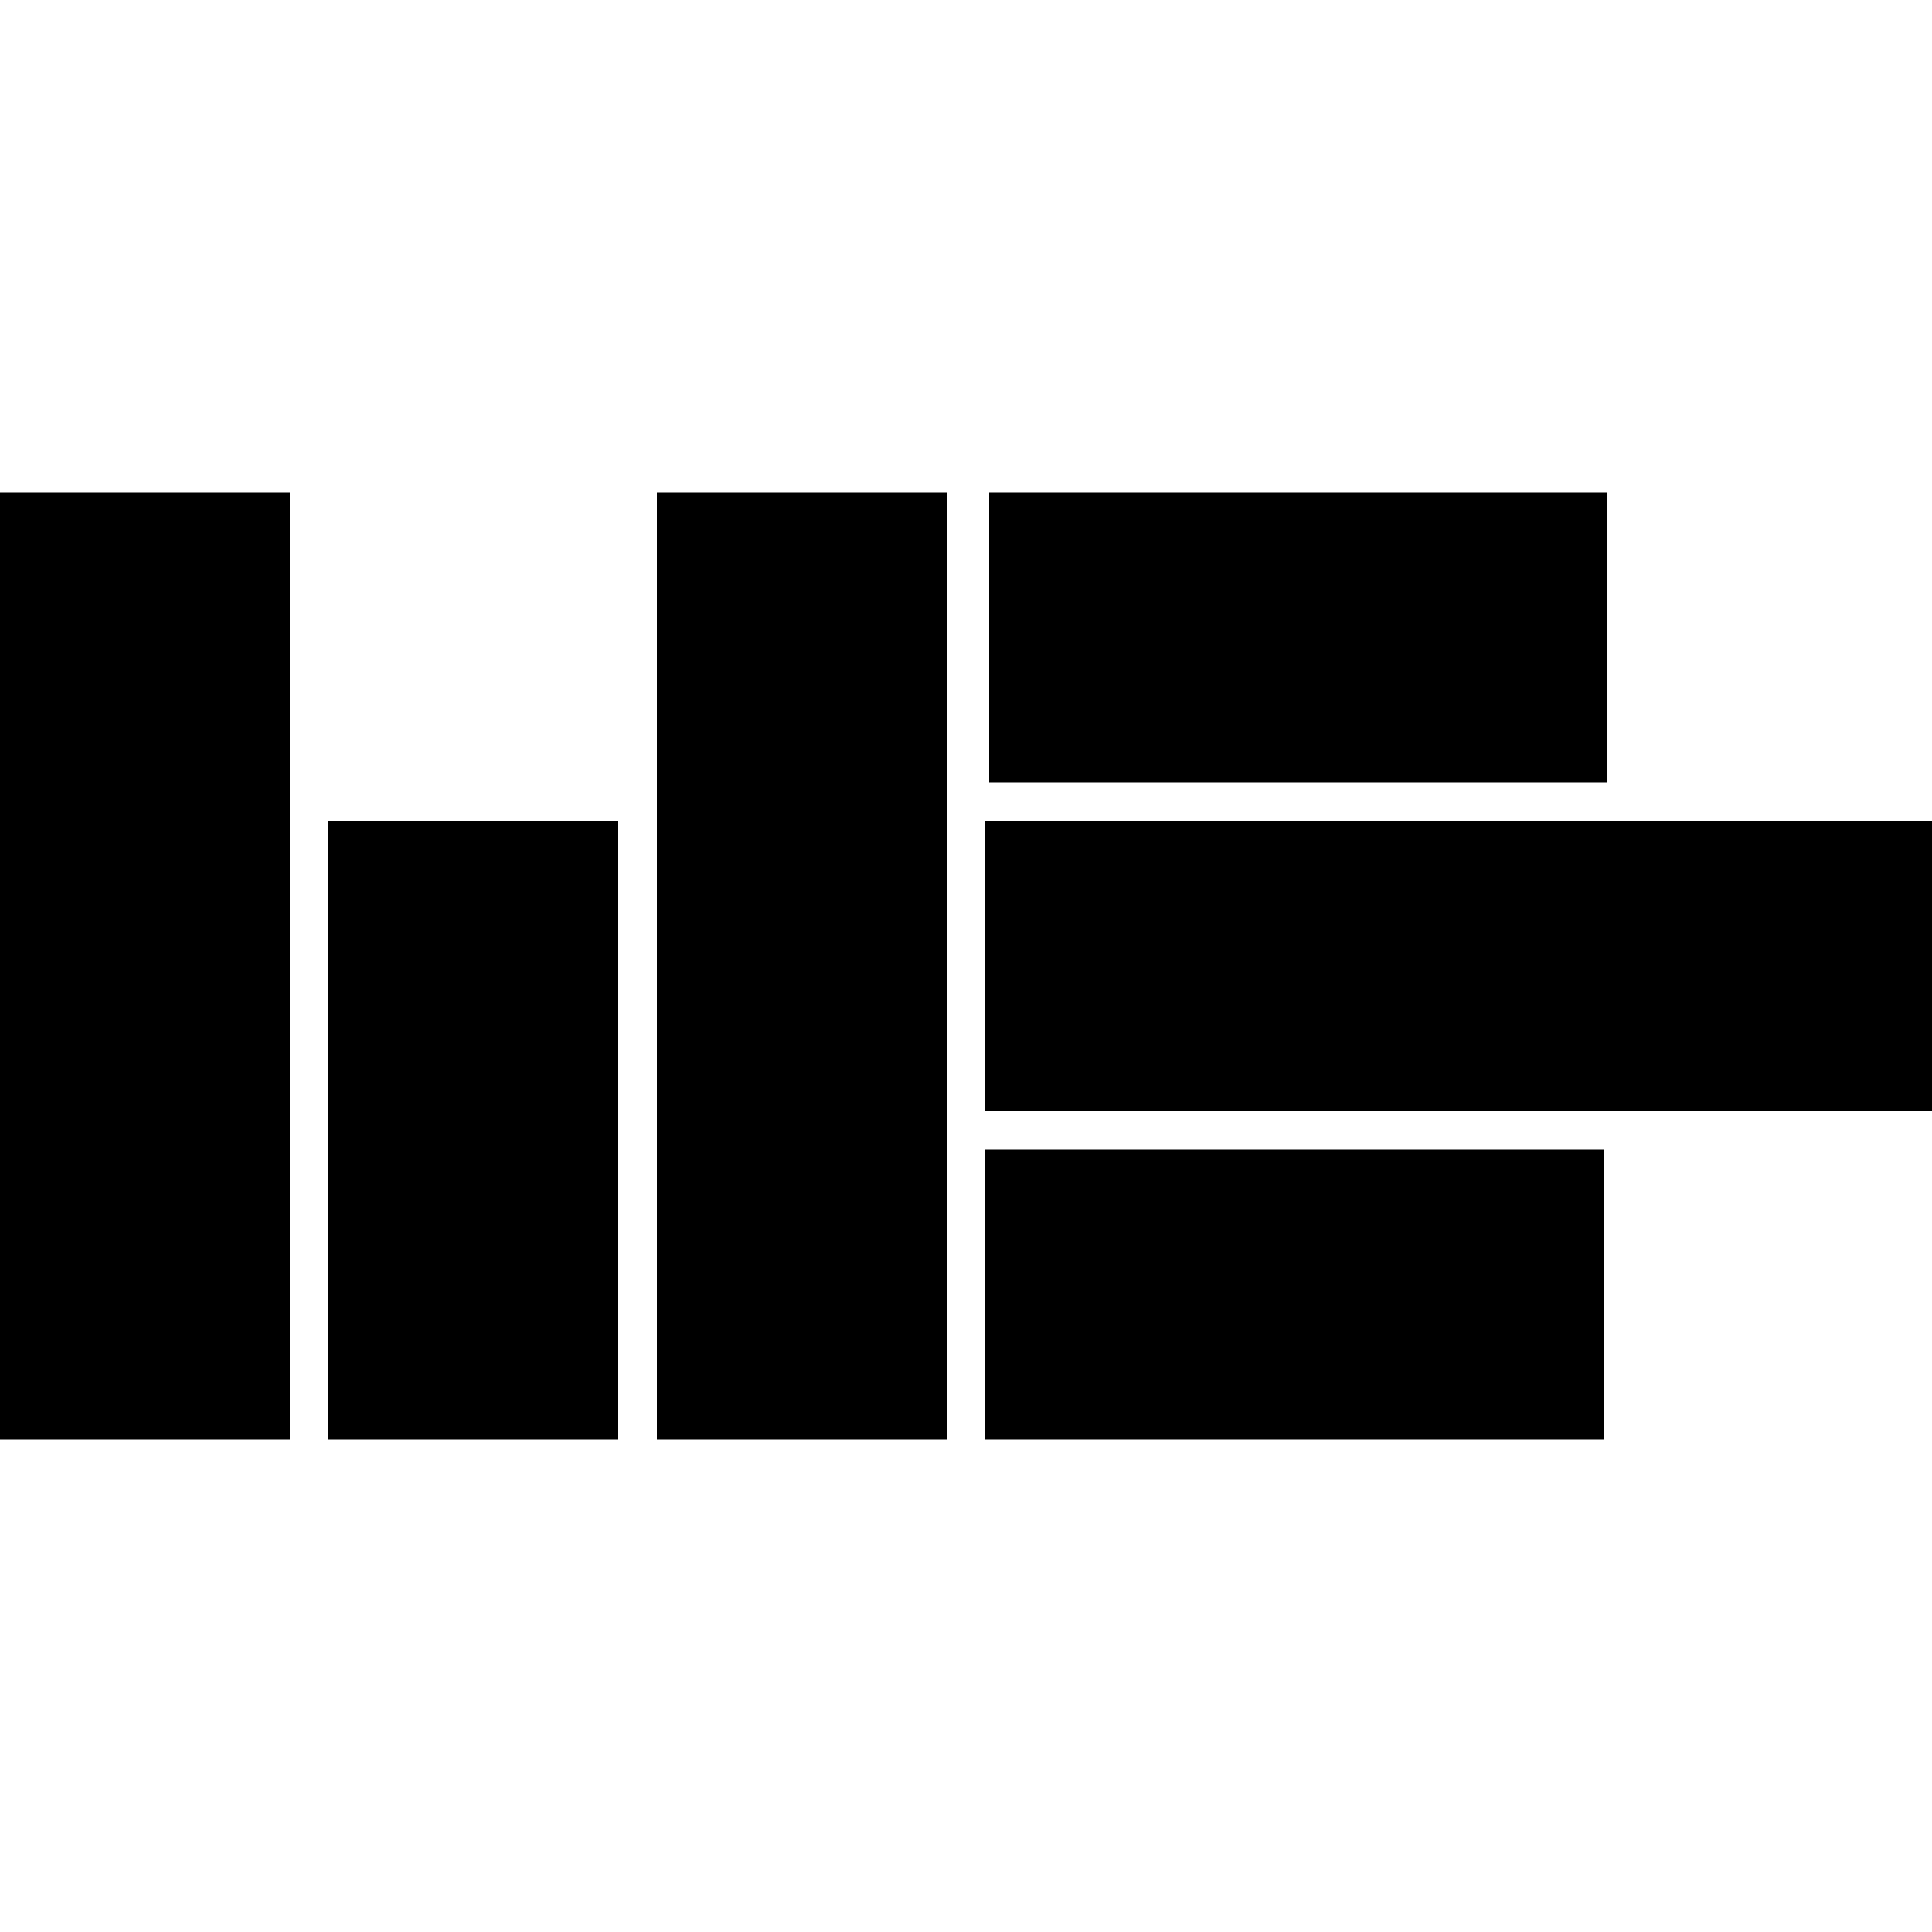 <?xml version="1.0" encoding="UTF-8" standalone="no"?>
<svg
   xmlns:dc="http://purl.org/dc/elements/1.1/"
   xmlns:cc="http://creativecommons.org/ns#"
   xmlns:rdf="http://www.w3.org/1999/02/22-rdf-syntax-ns#"
   xmlns:svg="http://www.w3.org/2000/svg"
   xmlns="http://www.w3.org/2000/svg"
   id="svg8"
   version="1.1"
   viewBox="0 0 264.583 264.583"
   height="1000"
   width="1000">
  <defs
     id="defs2" />
  <g
     style="display:inline"
     transform="translate(0,-32.417)"
     id="layer1">
    <rect
       y="100.053"
       x="0.168"
       height="129.311"
       width="39.352"
       id="rect831"
       style="fill:#000000;fill-rule:evenodd;stroke:#000000;stroke-width:0.335px;stroke-linecap:butt;stroke-linejoin:miter;stroke-opacity:1" />
    <rect
       style="fill:#000000;fill-rule:evenodd;stroke:#000000;stroke-width:0.271px;stroke-linecap:butt;stroke-linejoin:miter;stroke-opacity:1"
       id="rect842"
       width="39.416"
       height="84.396"
       x="45.115"
       y="145" />
    <rect
       y="100.053"
       x="90.126"
       height="129.311"
       width="39.352"
       id="rect853"
       style="fill:#000000;fill-rule:evenodd;stroke:#000000;stroke-width:0.335px;stroke-linecap:butt;stroke-linejoin:miter;stroke-opacity:1" />
    <rect
       style="fill:#000000;fill-rule:evenodd;stroke:#000000;stroke-width:0.271px;stroke-linecap:butt;stroke-linejoin:miter;stroke-opacity:1"
       id="rect864"
       width="84.396"
       height="39.416"
       x="135.073"
       y="189.979" />
    <rect
       y="145.032"
       x="135.105"
       height="39.352"
       width="129.311"
       id="rect875"
       style="fill:#000000;fill-rule:evenodd;stroke:#000000;stroke-width:0.335px;stroke-linecap:butt;stroke-linejoin:miter;stroke-opacity:1" />
    <rect
       style="fill:#000000;fill-rule:evenodd;stroke:#000000;stroke-width:0.271px;stroke-linecap:butt;stroke-linejoin:miter;stroke-opacity:1"
       id="rect886"
       width="84.396"
       height="39.416"
       x="135.602"
       y="100.021" />
  </g>
</svg>
